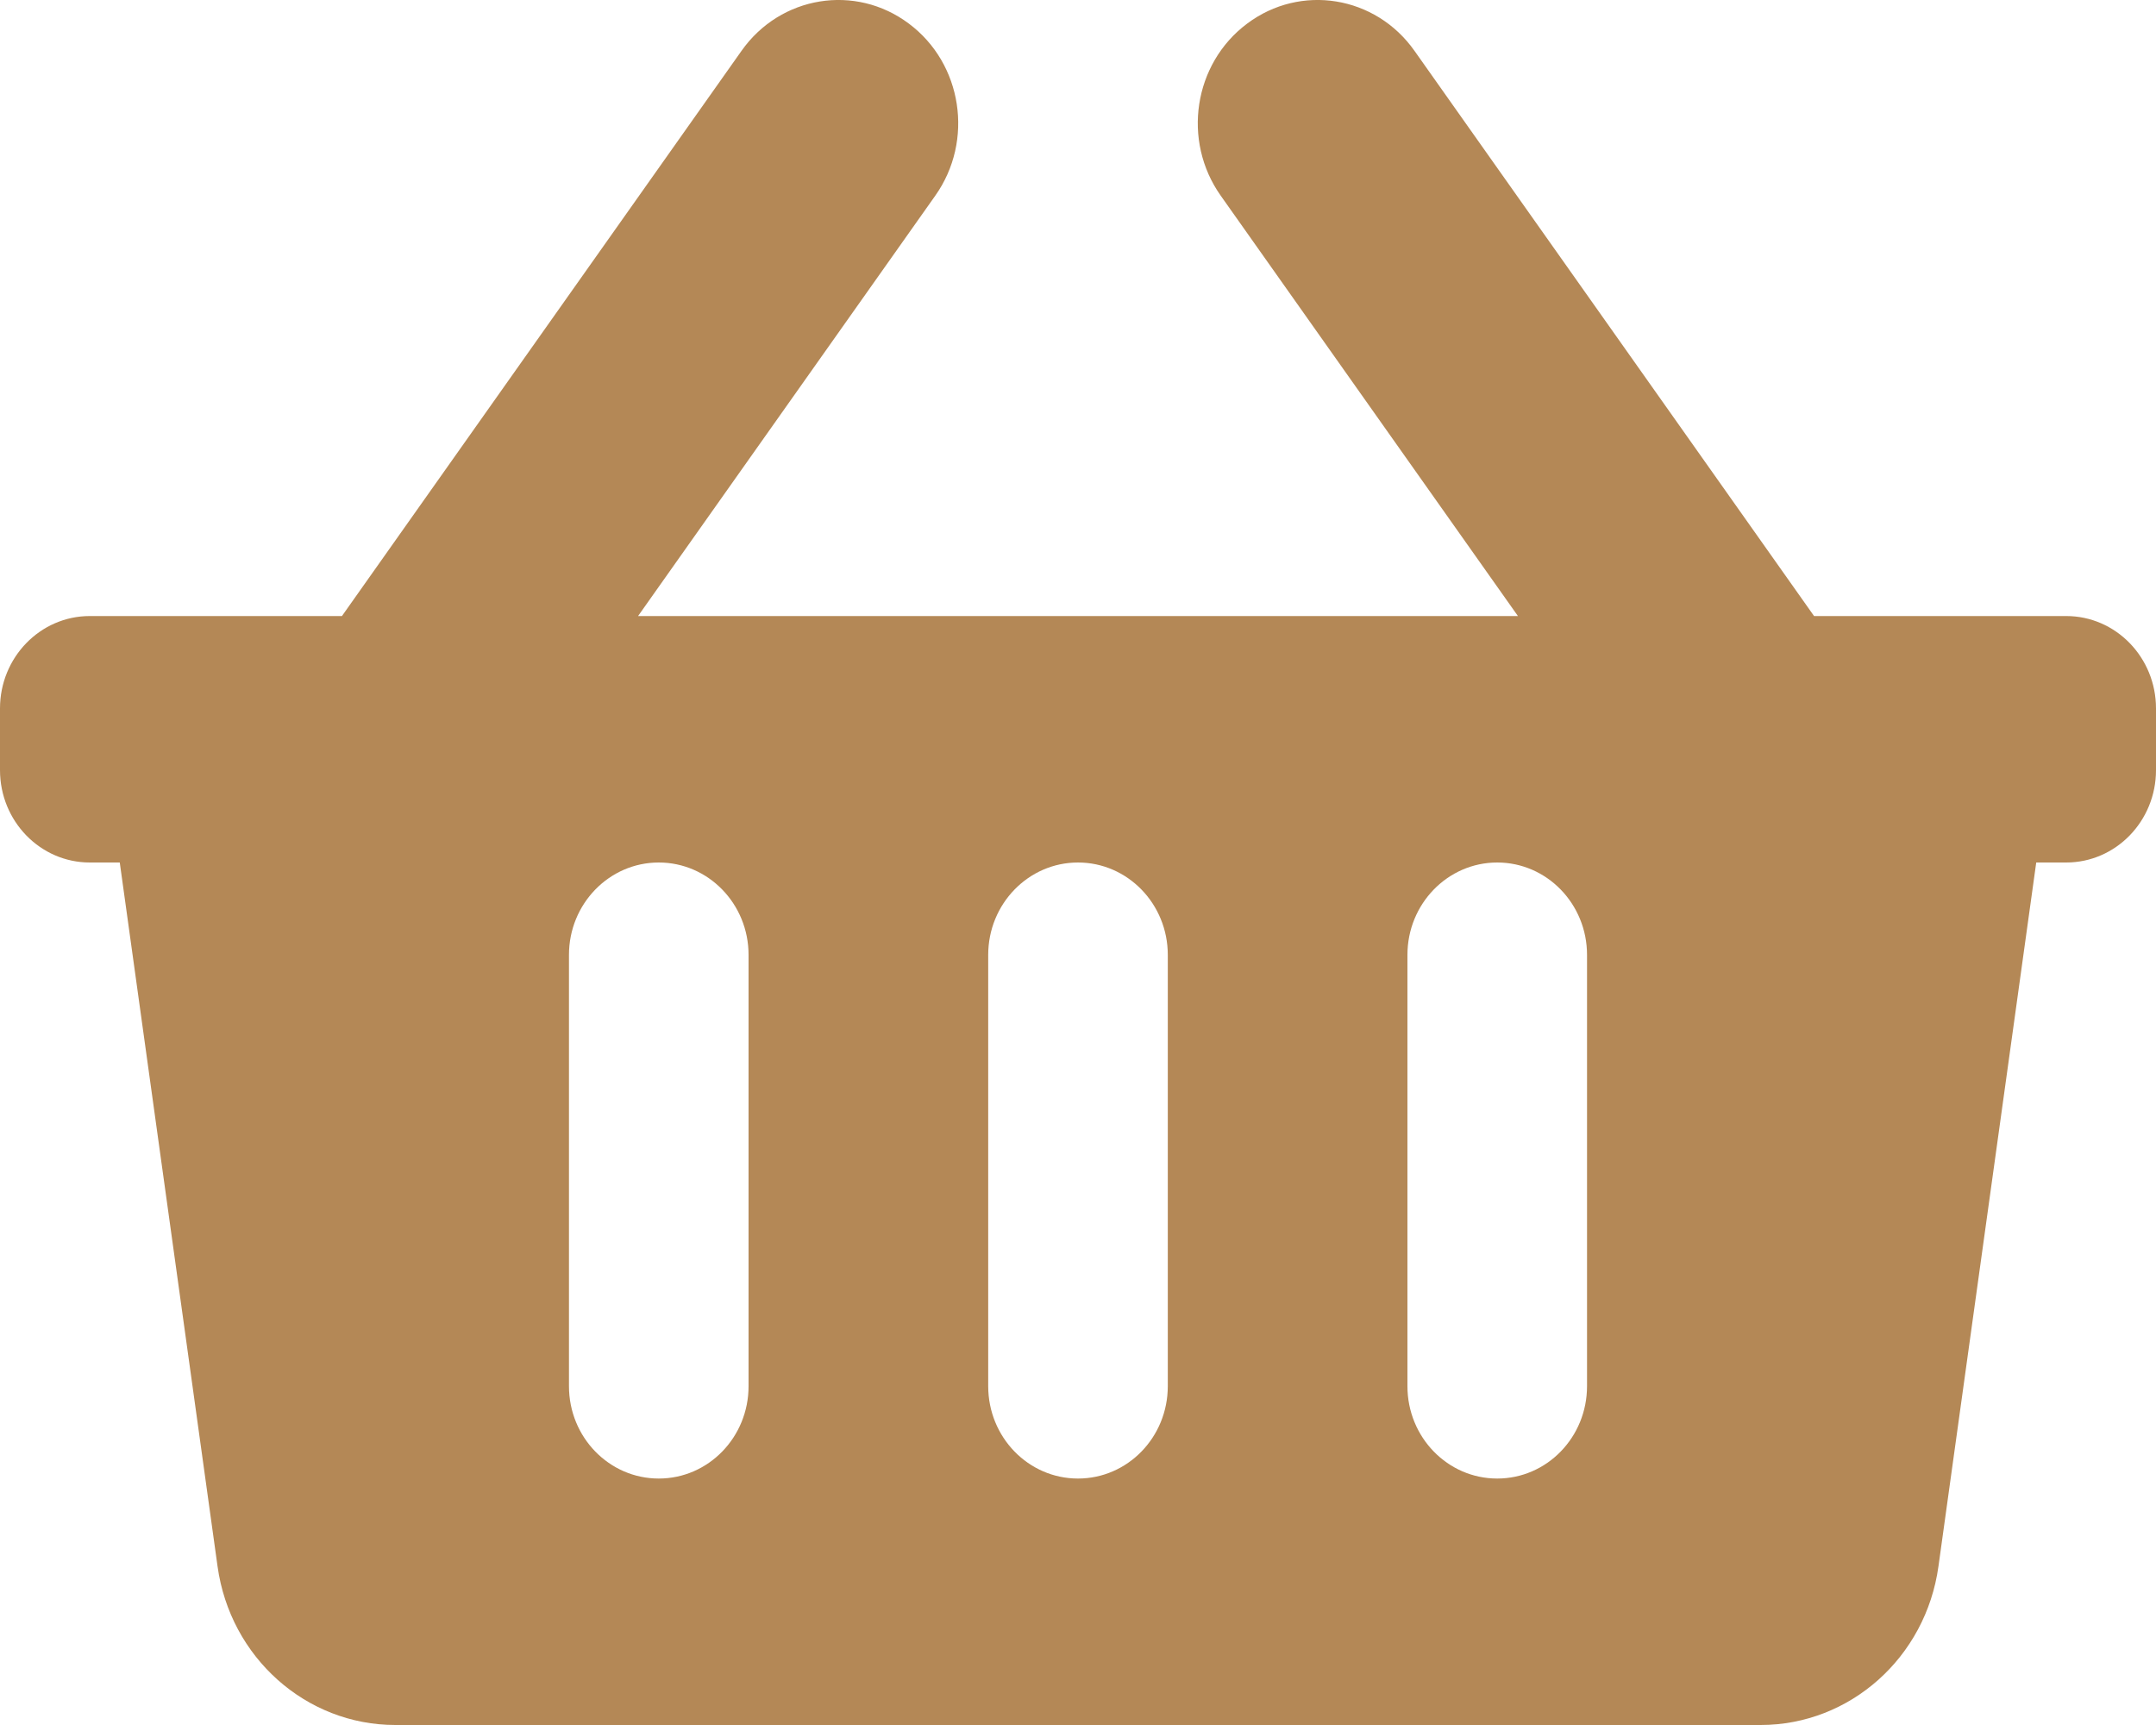 <svg width="20" height="16" viewBox="0 0 20 16" fill="none" xmlns="http://www.w3.org/2000/svg">
<path d="M20 6.571V7.143C20 7.616 19.627 8 19.167 8H18.889L17.982 14.528C17.865 15.373 17.162 16 16.332 16H3.668C2.838 16 2.135 15.373 2.018 14.528L1.111 8H0.833C0.373 8 0 7.616 0 7.143V6.571C0 6.098 0.373 5.714 0.833 5.714H3.172L6.879 0.471C7.24 -0.04 7.935 -0.153 8.431 0.219C8.928 0.59 9.037 1.305 8.676 1.815L5.919 5.714H14.081L11.324 1.815C10.963 1.305 11.072 0.59 11.569 0.219C12.065 -0.153 12.76 -0.04 13.121 0.471L16.828 5.714H19.167C19.627 5.714 20 6.098 20 6.571ZM10.833 12.857V8.857C10.833 8.384 10.46 8 10 8C9.54 8 9.167 8.384 9.167 8.857V12.857C9.167 13.331 9.54 13.714 10 13.714C10.46 13.714 10.833 13.331 10.833 12.857ZM14.722 12.857V8.857C14.722 8.384 14.349 8 13.889 8C13.429 8 13.056 8.384 13.056 8.857V12.857C13.056 13.331 13.429 13.714 13.889 13.714C14.349 13.714 14.722 13.331 14.722 12.857ZM6.944 12.857V8.857C6.944 8.384 6.571 8 6.111 8C5.651 8 5.278 8.384 5.278 8.857V12.857C5.278 13.331 5.651 13.714 6.111 13.714C6.571 13.714 6.944 13.331 6.944 12.857Z" fill="#B48856"/>
</svg>

